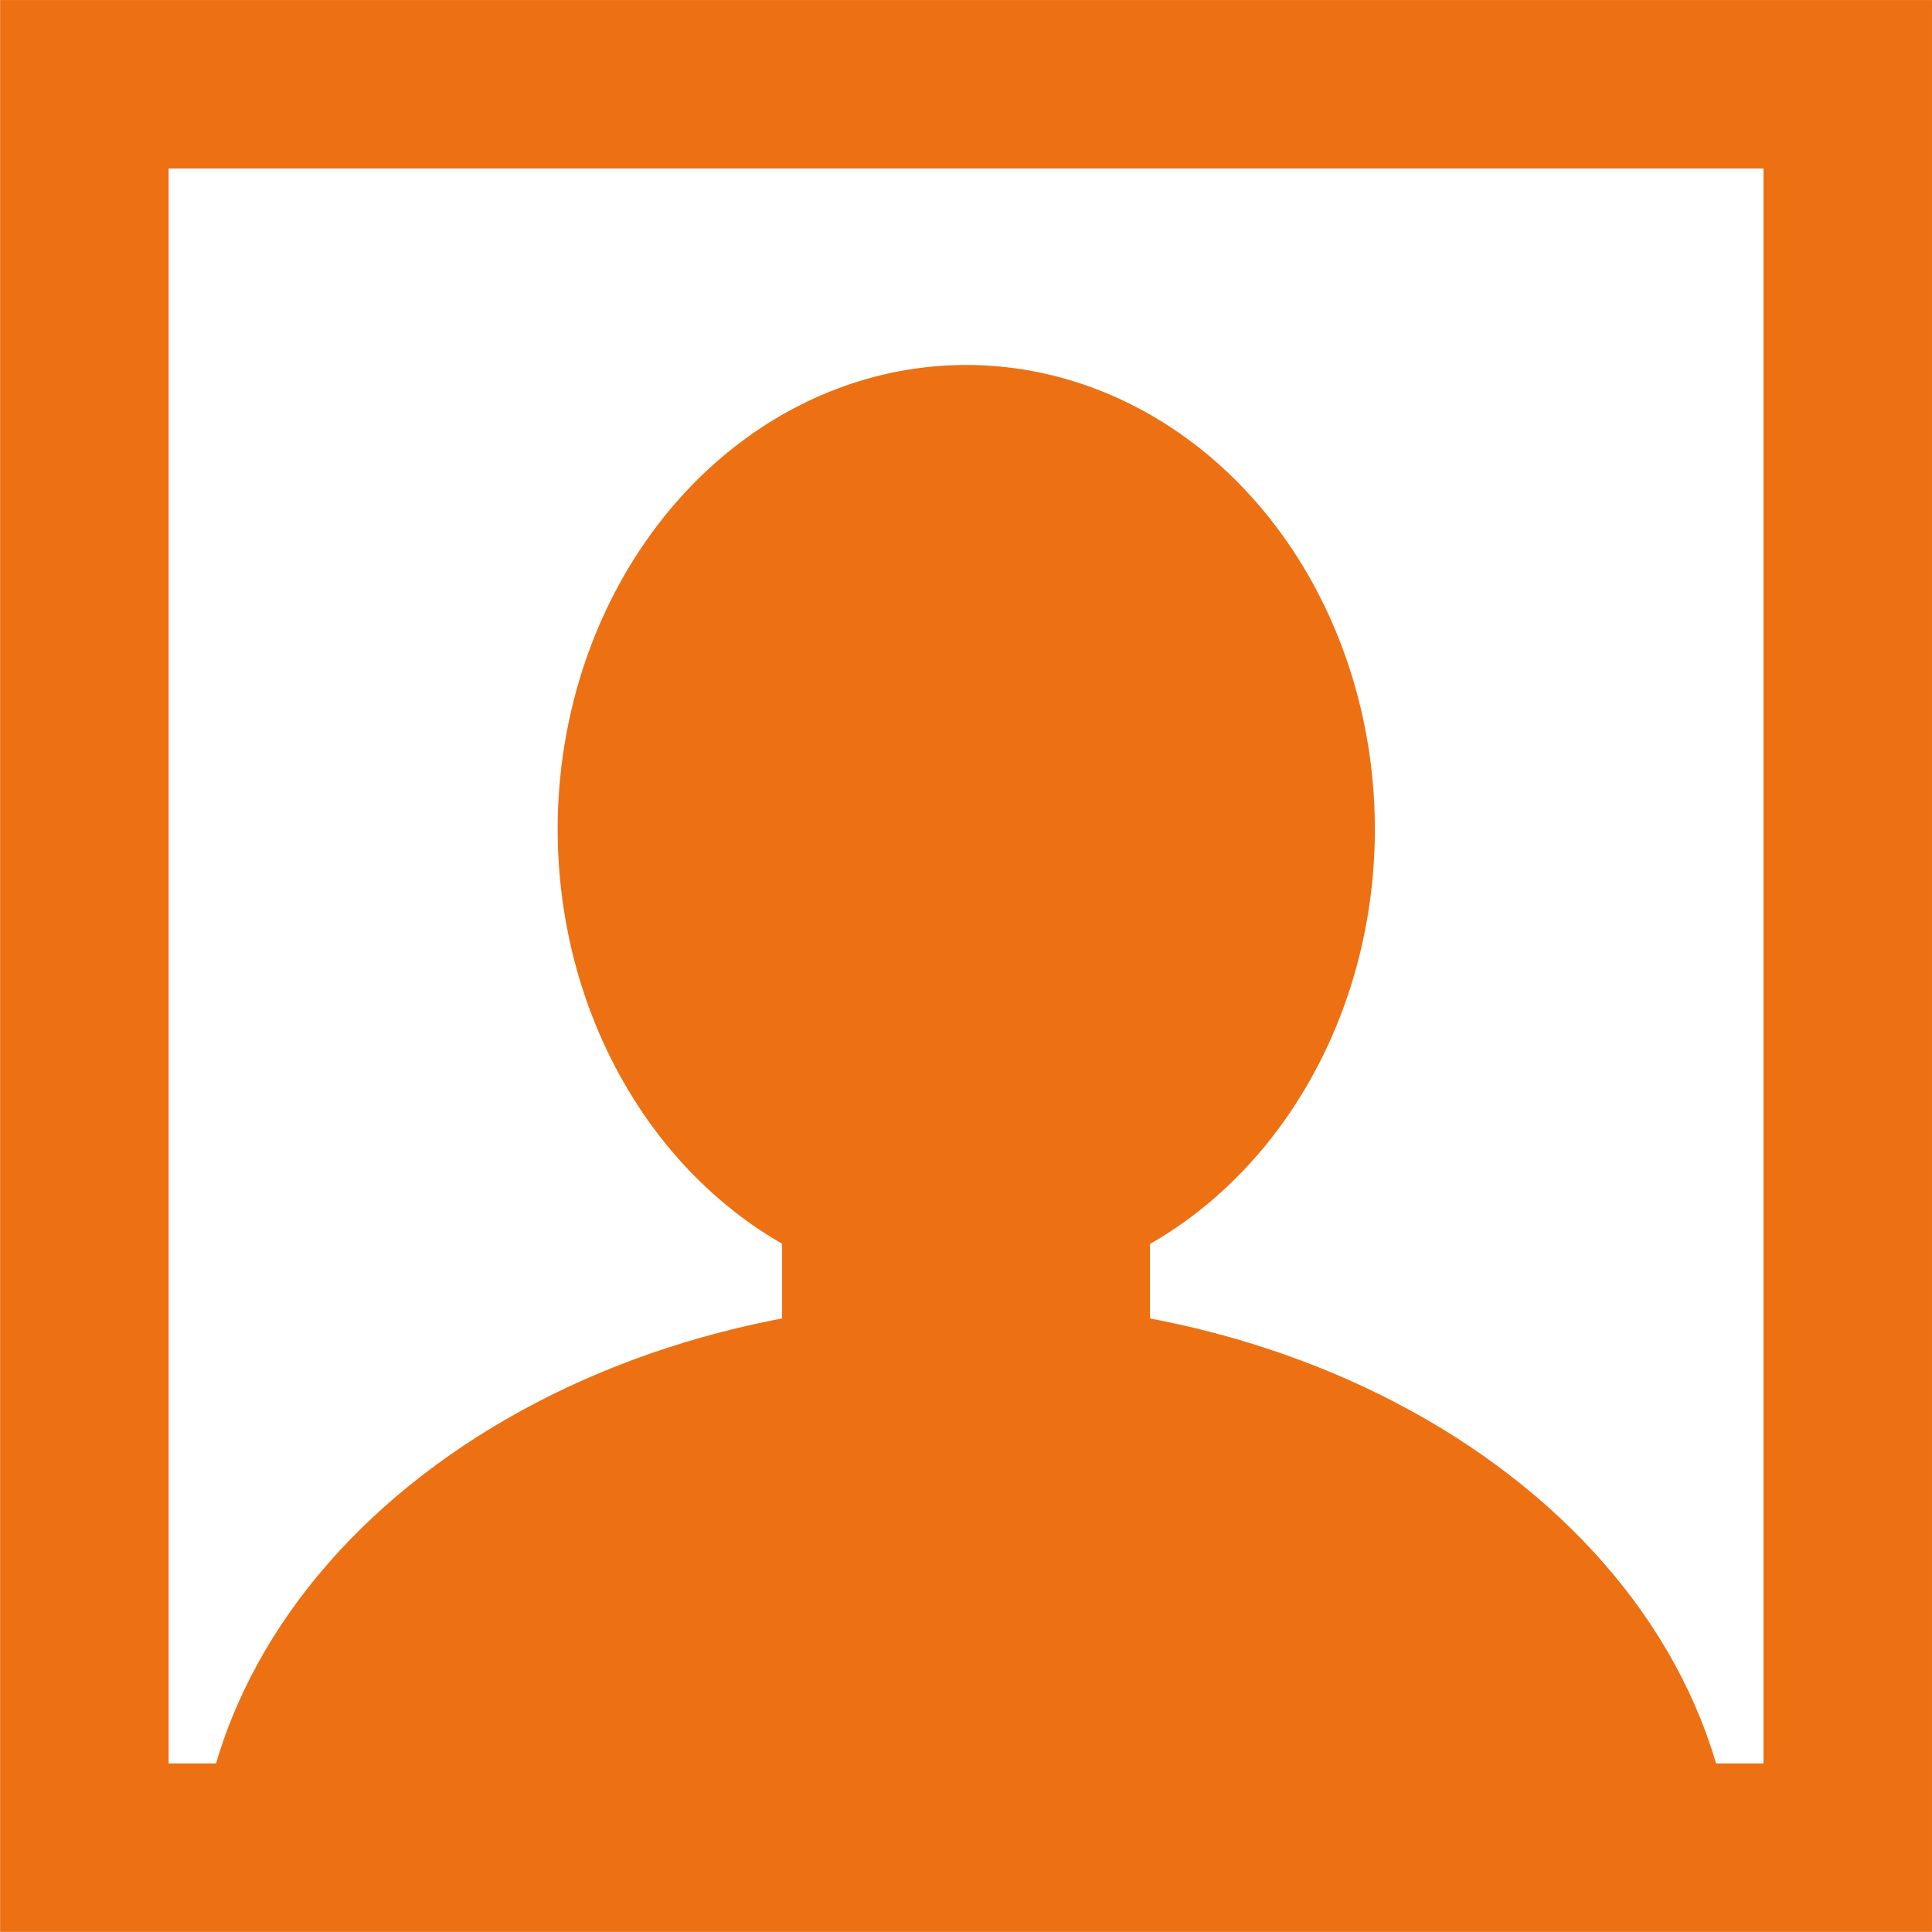 <?xml version="1.0" encoding="UTF-8" standalone="no"?>
<!-- Created with Inkscape (http://www.inkscape.org/) -->

<svg
   xmlns:dc="http://purl.org/dc/elements/1.1/"
   xmlns:cc="http://creativecommons.org/ns#"
   xmlns:rdf="http://www.w3.org/1999/02/22-rdf-syntax-ns#"
   xmlns:svg="http://www.w3.org/2000/svg"
   xmlns="http://www.w3.org/2000/svg"
   xmlns:sodipodi="http://sodipodi.sourceforge.net/DTD/sodipodi-0.dtd"
   xmlns:inkscape="http://www.inkscape.org/namespaces/inkscape"
   id="svg3951"
   version="1.1"
   inkscape:version="0.48.4 r9939"
   width="200.344"
   height="200.344"
   sodipodi:docname="favicon.svg">
  <defs
     id="defs3955" />
  <sodipodi:namedview
     pagecolor="#ffffff"
     bordercolor="#666666"
     borderopacity="1"
     objecttolerance="10"
     gridtolerance="10"
     guidetolerance="10"
     inkscape:pageopacity="0"
     inkscape:pageshadow="2"
     inkscape:window-width="1920"
     inkscape:window-height="1021"
     id="namedview3953"
     showgrid="false"
     fit-margin-top="0"
     fit-margin-left="0"
     fit-margin-right="0"
     fit-margin-bottom="0"
     inkscape:zoom="1.6522495"
     inkscape:cx="86.283393"
     inkscape:cy="82.65406"
     inkscape:window-x="0"
     inkscape:window-y="0"
     inkscape:window-maximized="1"
     inkscape:current-layer="svg3951" />
  <rect
     style="fill:none;stroke:#ed7013;stroke-width:17.471;stroke-miterlimit:4;stroke-opacity:1;stroke-dasharray:none"
     id="rect4059"
     width="182.859"
     height="182.859"
     x="8.748"
     y="8.74"
     inkscape:export-filename="/home/epeli/code/puavo-users/app/assets/images/favicon.png"
     inkscape:export-xdpi="90"
     inkscape:export-ydpi="90" />
  <path
     style="fill:#ed7013;fill-opacity:1;stroke:none"
     d="m 20.436,196.523 c 0,-34.008 35.702,-61.577 79.742,-61.577 44.04,0 79.742,27.569 79.742,61.577"
     id="path4573"
     inkscape:connector-curvature="0"
     sodipodi:nodetypes="csc"
     inkscape:export-filename="/home/epeli/code/puavo-users/app/assets/images/favicon.png"
     inkscape:export-xdpi="90"
     inkscape:export-ydpi="90" />
  <path
     sodipodi:type="arc"
     style="fill:#ed7013;fill-opacity:1;stroke:none"
     id="path4579"
     sodipodi:cx="89.016953"
     sodipodi:cy="88.588982"
     sodipodi:rx="32.097458"
     sodipodi:ry="32.097458"
     d="m 121.114,88.589 a 32.097,32.097 0 1 1 -64.195,0 32.097,32.097 0 1 1 64.195,0 z"
     transform="matrix(1.32,0,0,1.5,-17.302,-46.89)"
     inkscape:export-filename="/home/epeli/code/puavo-users/app/assets/images/favicon.png"
     inkscape:export-xdpi="90"
     inkscape:export-ydpi="90" />
  <rect
     style="fill:#ed7013;fill-opacity:1;stroke:none"
     id="rect4581"
     width="38.149"
     height="38.149"
     x="81.103"
     y="104.42"
     inkscape:export-filename="/home/epeli/code/puavo-users/app/assets/images/favicon.png"
     inkscape:export-xdpi="90"
     inkscape:export-ydpi="90" />
</svg>
